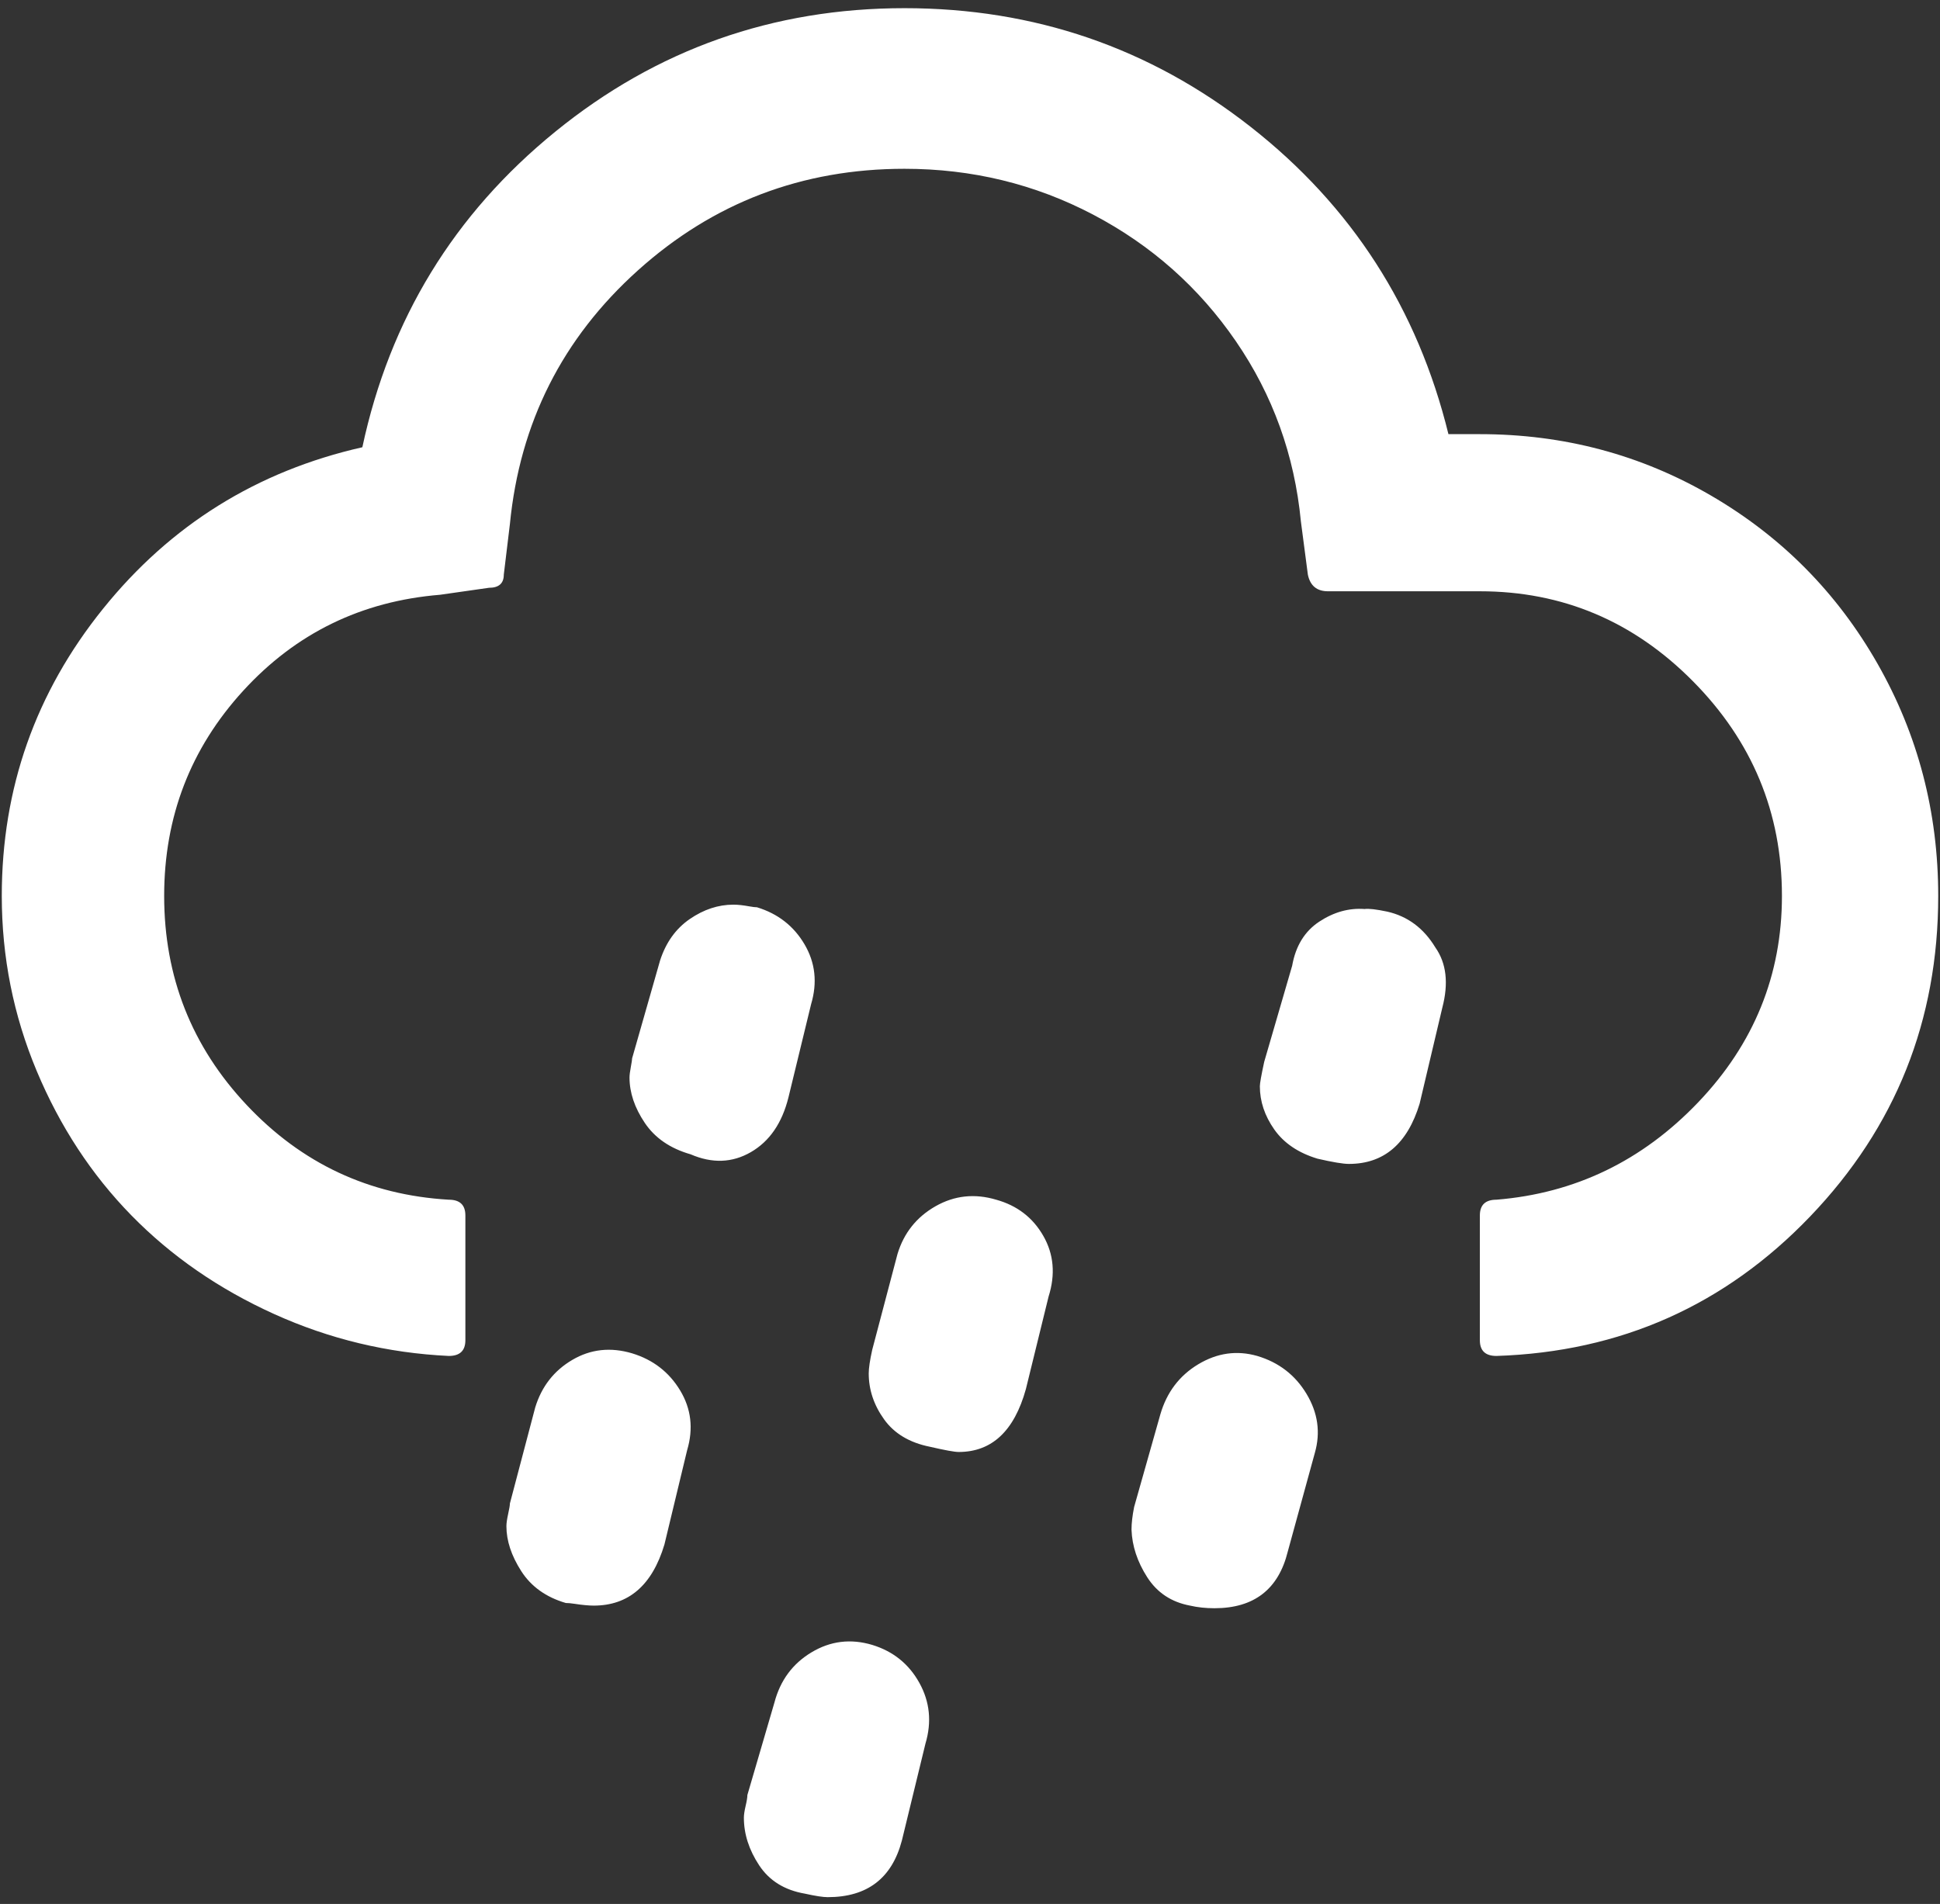 <?xml version="1.0" encoding="UTF-8" standalone="no"?>
<svg width="217px" height="213px" viewBox="0 0 217 213" version="1.1" xmlns="http://www.w3.org/2000/svg" xmlns:xlink="http://www.w3.org/1999/xlink" xmlns:sketch="http://www.bohemiancoding.com/sketch/ns">
    <rect x="0" y="0" width="217" height="213" fill="#333333" stroke="none"/>
    <!-- Generator: Sketch 3.1.1 (8761) - http://www.bohemiancoding.com/sketch -->
    <title>drizzle</title>
    <desc>Created with Sketch.</desc>
    <defs></defs>
    <g id="Page-1" stroke="none" stroke-width="1" fill="none" fill-rule="evenodd" sketch:type="MSPage">
        <g id="Portrait---6" sketch:type="MSArtboardGroup" transform="translate(-491, -382)" fill="#FFFFFF">
            <path d="M491.199,482.23 C491.199,470.186 494.975,459.477 502.527,450.102 C510.079,440.727 519.747,434.704 531.531,432.035 C534.591,417.712 541.785,405.945 553.113,396.732 C564.441,387.52 577.462,382.914 592.176,382.914 C606.694,382.914 619.601,387.341 630.896,396.195 C642.192,405.05 649.565,416.508 653.016,430.57 L656.531,430.57 C665.906,430.57 674.533,432.865 682.41,437.455 C690.288,442.045 696.489,448.311 701.014,456.254 C705.538,464.197 707.801,472.855 707.801,482.23 C707.801,496.163 703.032,508.109 693.494,518.07 C683.956,528.031 672.254,533.24 658.387,533.695 C657.15,533.695 656.531,533.109 656.531,531.938 L656.531,517.973 C656.531,516.801 657.15,516.215 658.387,516.215 C667.176,515.499 674.695,511.869 680.945,505.326 C687.195,498.783 690.32,491.085 690.32,482.23 C690.32,472.921 687,464.913 680.359,458.207 C673.719,451.501 665.776,448.148 656.531,448.148 L639.539,448.148 C638.302,448.148 637.553,447.53 637.293,446.293 L636.512,440.336 C635.796,432.914 633.37,426.192 629.236,420.17 C625.102,414.148 619.78,409.428 613.27,406.01 C606.759,402.592 599.728,400.883 592.176,400.883 C580.717,400.883 570.773,404.675 562.342,412.26 C553.911,419.844 549.142,429.301 548.035,440.629 L547.352,446.293 C547.352,447.27 546.798,447.758 545.691,447.758 L540.223,448.539 C531.434,449.255 524.093,452.836 518.201,459.281 C512.309,465.727 509.363,473.376 509.363,482.23 C509.363,491.28 512.439,499.076 518.592,505.619 C524.744,512.162 532.28,515.694 541.199,516.215 C542.436,516.215 543.055,516.801 543.055,517.973 L543.055,531.938 C543.055,533.109 542.436,533.695 541.199,533.695 C534.363,533.37 527.853,531.807 521.668,529.008 C515.483,526.208 510.161,522.53 505.701,517.973 C501.242,513.415 497.71,508.028 495.105,501.811 C492.501,495.593 491.199,489.066 491.199,482.23 L491.199,482.23 Z M547.645,552.738 C547.645,552.413 547.71,551.957 547.84,551.371 C547.97,550.785 548.035,550.395 548.035,550.199 L550.867,539.457 C551.583,537.113 552.967,535.339 555.018,534.135 C557.068,532.93 559.298,532.686 561.707,533.402 C564.051,534.118 565.841,535.502 567.078,537.553 C568.315,539.604 568.576,541.833 567.859,544.242 L565.32,554.789 C563.953,559.346 561.316,561.625 557.41,561.625 C557.15,561.625 556.84,561.609 556.482,561.576 C556.124,561.544 555.734,561.495 555.311,561.43 C554.887,561.365 554.546,561.332 554.285,561.332 C552.072,560.681 550.411,559.493 549.305,557.768 C548.198,556.042 547.645,554.366 547.645,552.738 L547.645,552.738 Z M561.414,502.543 C561.414,502.283 561.463,501.892 561.561,501.371 C561.658,500.85 561.707,500.525 561.707,500.395 L564.832,489.457 C565.483,487.439 566.59,485.893 568.152,484.818 C569.715,483.744 571.342,483.207 573.035,483.207 C573.296,483.207 573.572,483.223 573.865,483.256 C574.158,483.288 574.484,483.337 574.842,483.402 C575.2,483.467 575.477,483.5 575.672,483.5 C578.016,484.216 579.79,485.6 580.994,487.65 C582.199,489.701 582.443,491.931 581.727,494.34 L579.188,504.789 C578.471,507.654 577.072,509.688 574.988,510.893 C572.905,512.097 570.659,512.178 568.25,511.137 C565.971,510.486 564.262,509.314 563.123,507.621 C561.984,505.928 561.414,504.236 561.414,502.543 L561.414,502.543 Z M574.207,585.355 C574.207,585.03 574.272,584.59 574.402,584.037 C574.533,583.484 574.598,583.077 574.598,582.816 L577.625,572.465 C578.276,569.991 579.659,568.119 581.775,566.85 C583.891,565.58 586.154,565.303 588.562,566.02 C590.906,566.736 592.664,568.152 593.836,570.268 C595.008,572.383 595.236,574.646 594.52,577.055 L591.883,587.895 C590.776,592.126 588.009,594.242 583.582,594.242 C583.061,594.242 582.215,594.112 581.043,593.852 C578.764,593.461 577.055,592.403 575.916,590.678 C574.777,588.952 574.207,587.178 574.207,585.355 L574.207,585.355 Z M588.172,535.648 C588.172,535.062 588.302,534.184 588.562,533.012 L591.395,522.27 C592.111,519.926 593.527,518.152 595.643,516.947 C597.758,515.743 600.021,515.499 602.43,516.215 C604.773,516.866 606.531,518.217 607.703,520.268 C608.875,522.318 609.07,524.581 608.289,527.055 L605.75,537.406 C604.448,542.094 601.941,544.438 598.23,544.438 C597.775,544.438 596.701,544.242 595.008,543.852 C592.729,543.396 591.02,542.37 589.881,540.775 C588.742,539.18 588.172,537.471 588.172,535.648 L588.172,535.648 Z M617.566,553.129 C617.566,552.413 617.664,551.566 617.859,550.59 L620.789,540.238 C621.505,537.764 622.921,535.893 625.037,534.623 C627.153,533.354 629.35,533.044 631.629,533.695 C634.038,534.411 635.877,535.827 637.146,537.943 C638.416,540.059 638.725,542.256 638.074,544.535 L635.047,555.57 C634.005,559.802 631.271,561.918 626.844,561.918 C625.867,561.918 624.956,561.82 624.109,561.625 C622.026,561.234 620.431,560.176 619.324,558.451 C618.217,556.726 617.632,554.952 617.566,553.129 L617.566,553.129 Z M631.922,503.52 C631.922,503.194 632.085,502.283 632.41,500.785 L635.535,490.043 C635.926,487.829 636.935,486.186 638.562,485.111 C640.19,484.037 641.883,483.565 643.641,483.695 C644.096,483.63 644.943,483.728 646.18,483.988 C648.458,484.509 650.249,485.844 651.551,487.992 C652.788,489.75 653.048,491.996 652.332,494.73 L649.793,505.473 C648.426,509.965 645.789,512.211 641.883,512.211 C641.232,512.211 640.06,512.016 638.367,511.625 C636.219,510.974 634.607,509.883 633.533,508.354 C632.459,506.824 631.922,505.212 631.922,503.52 L631.922,503.52 Z" id="drizzle" sketch:type="MSShapeGroup"></path>
        </g>
    </g>
</svg>